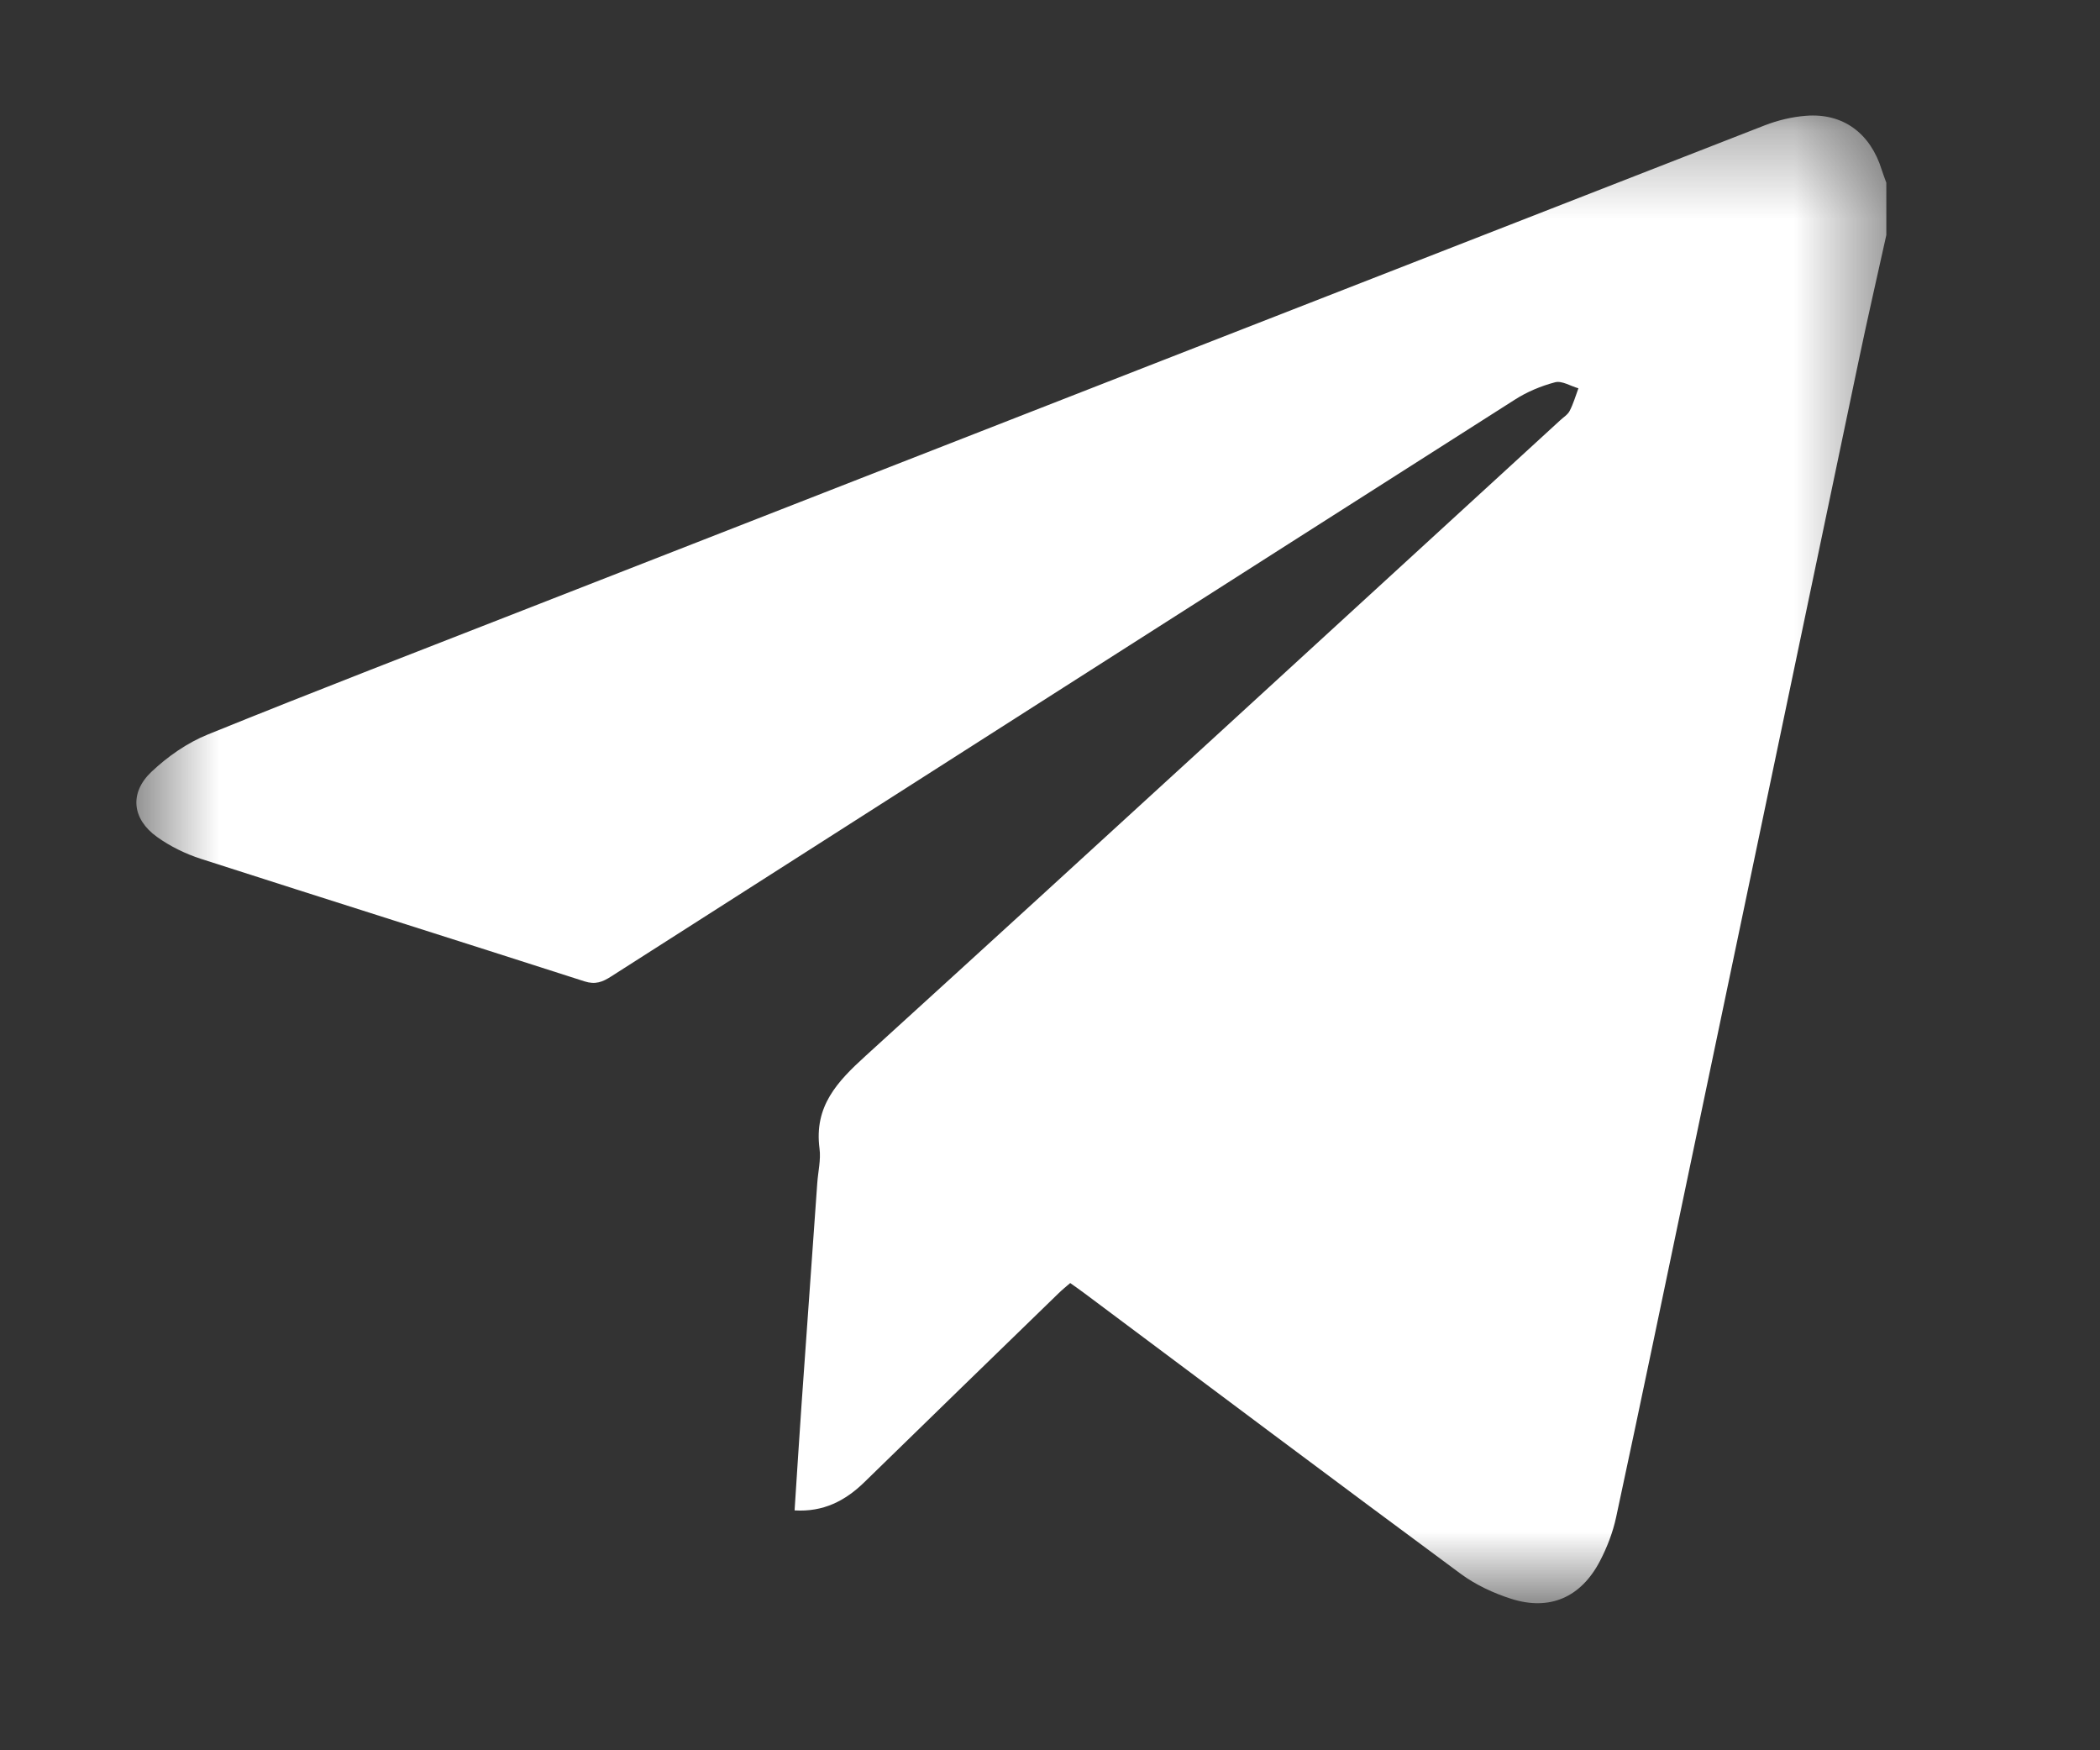 <svg width="24" height="20" viewBox="0 0 24 20" fill="none" xmlns="http://www.w3.org/2000/svg">
<rect x="0" y="0" width="24" height="20" fill="#333333" stroke="none"/>
<mask id="mask0_1_194" style="mask-type:luminance" maskUnits="userSpaceOnUse" x="1" y="1" width="21" height="18">
<path fill-rule="evenodd" clip-rule="evenodd" d="M1.558 1.32H21.558V18.32H1.558V1.32Z" fill="white"/>
</mask>
<g mask="url(#mask0_1_194)">
<path fill-rule="evenodd" clip-rule="evenodd" d="M21.558 2.686C21.453 3.161 21.344 3.635 21.244 4.112C20.598 7.193 19.953 10.275 19.308 13.356C19.03 14.683 18.755 16.011 18.47 17.337C18.433 17.509 18.367 17.68 18.286 17.836C18.069 18.253 17.711 18.41 17.27 18.269C17.07 18.205 16.867 18.111 16.697 17.986C15.26 16.924 13.83 15.851 12.398 14.781C12.346 14.742 12.293 14.705 12.231 14.661C12.183 14.702 12.139 14.738 12.098 14.778C11.358 15.496 10.618 16.215 9.88 16.935C9.66 17.15 9.41 17.279 9.081 17.259C9.108 16.845 9.133 16.443 9.161 16.042C9.22 15.201 9.28 14.361 9.34 13.521C9.349 13.389 9.383 13.253 9.366 13.125C9.302 12.64 9.569 12.359 9.895 12.063C12.546 9.652 15.185 7.226 17.828 4.805C17.866 4.769 17.917 4.739 17.939 4.695C17.981 4.614 18.007 4.524 18.039 4.437C17.95 4.412 17.851 4.348 17.773 4.368C17.613 4.41 17.452 4.477 17.312 4.567C13.867 6.761 10.426 8.959 6.984 11.158C6.888 11.22 6.805 11.254 6.681 11.214C5.221 10.744 3.757 10.284 2.297 9.814C2.121 9.757 1.945 9.672 1.794 9.563C1.51 9.36 1.476 9.061 1.73 8.82C1.916 8.644 2.141 8.487 2.377 8.392C3.607 7.893 4.845 7.417 6.081 6.933C10.777 5.098 15.472 3.263 20.169 1.432C20.319 1.374 20.482 1.335 20.641 1.323C21.064 1.29 21.377 1.523 21.506 1.942C21.521 1.991 21.541 2.039 21.558 2.088V2.686Z" fill="white"/>
</g>
</svg>
